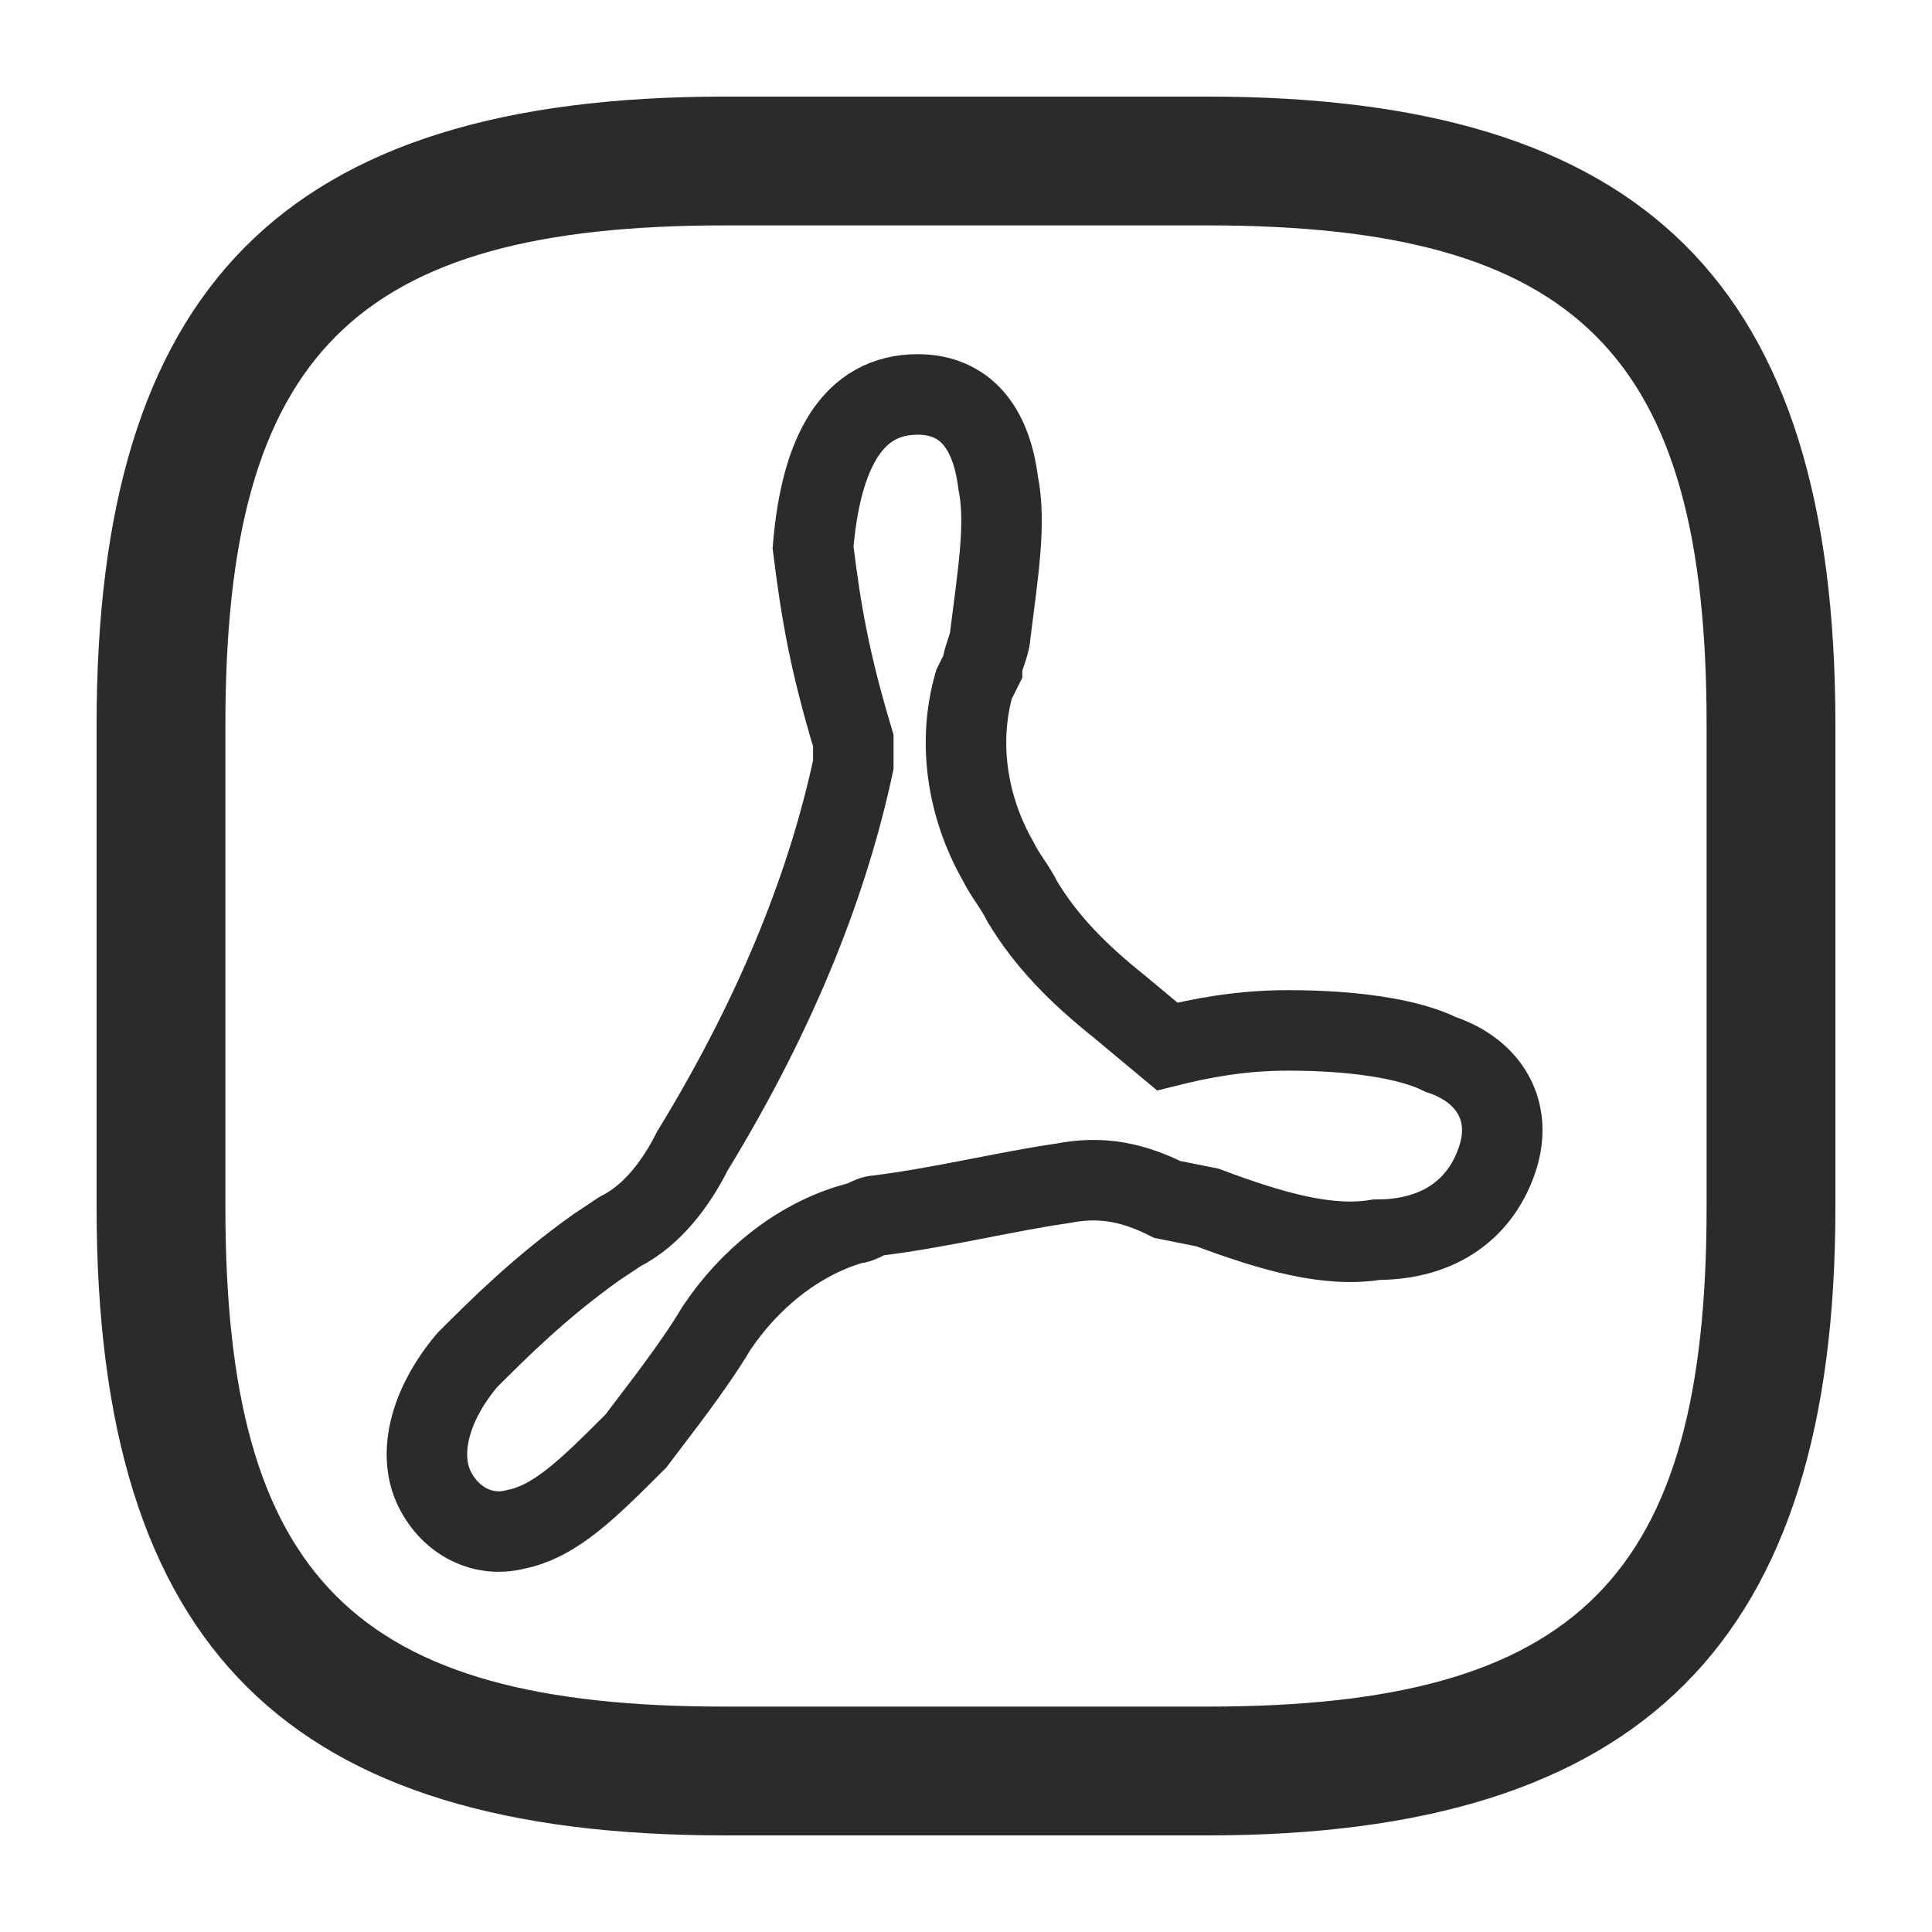 <?xml version="1.0" encoding="utf-8"?>
<!-- Generator: Adobe Illustrator 25.4.1, SVG Export Plug-In . SVG Version: 6.00 Build 0)  -->
<svg version="1.1" id="Layer_1" xmlns="http://www.w3.org/2000/svg" xmlns:xlink="http://www.w3.org/1999/xlink" x="0px" y="0px"
	 viewBox="0 0 24 24" style="enable-background:new 0 0 24 24;" xml:space="preserve">
<style type="text/css">
	.st0{fill:#2B2B2B;}
	.st1{fill:none;stroke:#2B2B2B;}
</style>
<g>
	<path class="st0" d="M15,22.8H9c-5.4,0-7.8-2.3-7.8-7.8V9c0-5.4,2.3-7.8,7.8-7.8h6c5.4,0,7.8,2.3,7.8,7.8v6
		C22.8,20.4,20.4,22.8,15,22.8z M9,2.8C4.4,2.8,2.8,4.4,2.8,9v6c0,4.6,1.6,6.2,6.2,6.2h6c4.6,0,6.2-1.6,6.2-6.2V9
		c0-4.6-1.6-6.2-6.2-6.2H9z"/>
	<path class="st1" d="M10.6,9.2l0,0.3c-0.3,1.4-0.9,3-2,4.8c-0.2,0.4-0.5,0.8-0.9,1l-0.3,0.2c-0.7,0.5-1.2,1-1.6,1.4
		c-0.5,0.6-0.6,1.2-0.4,1.6s0.6,0.6,1,0.5c0.5-0.1,0.9-0.5,1.5-1.1c0.3-0.4,0.7-0.9,1-1.4c0.4-0.6,1-1.1,1.7-1.3h0
		c0.1,0,0.2-0.1,0.3-0.1c0.8-0.1,1.6-0.3,2.3-0.4c0.5-0.1,0.9,0,1.3,0.2L15,15c0.8,0.3,1.5,0.5,2.1,0.4c0.8,0,1.3-0.4,1.5-1
		s-0.1-1.1-0.7-1.3c-0.4-0.2-1.1-0.3-1.9-0.3c-0.6,0-1.1,0.1-1.5,0.2l-0.6-0.5c-0.5-0.4-0.9-0.8-1.2-1.3c-0.1-0.2-0.2-0.3-0.3-0.5
		c-0.4-0.7-0.5-1.5-0.3-2.2l0.1-0.2c0-0.1,0.1-0.3,0.1-0.4c0.1-0.8,0.2-1.4,0.1-1.9c-0.1-0.8-0.5-1.1-1-1.1c-0.8,0-1.2,0.7-1.3,1.9
		C10.2,7.6,10.3,8.2,10.6,9.2z"/>
</g>
</svg>
